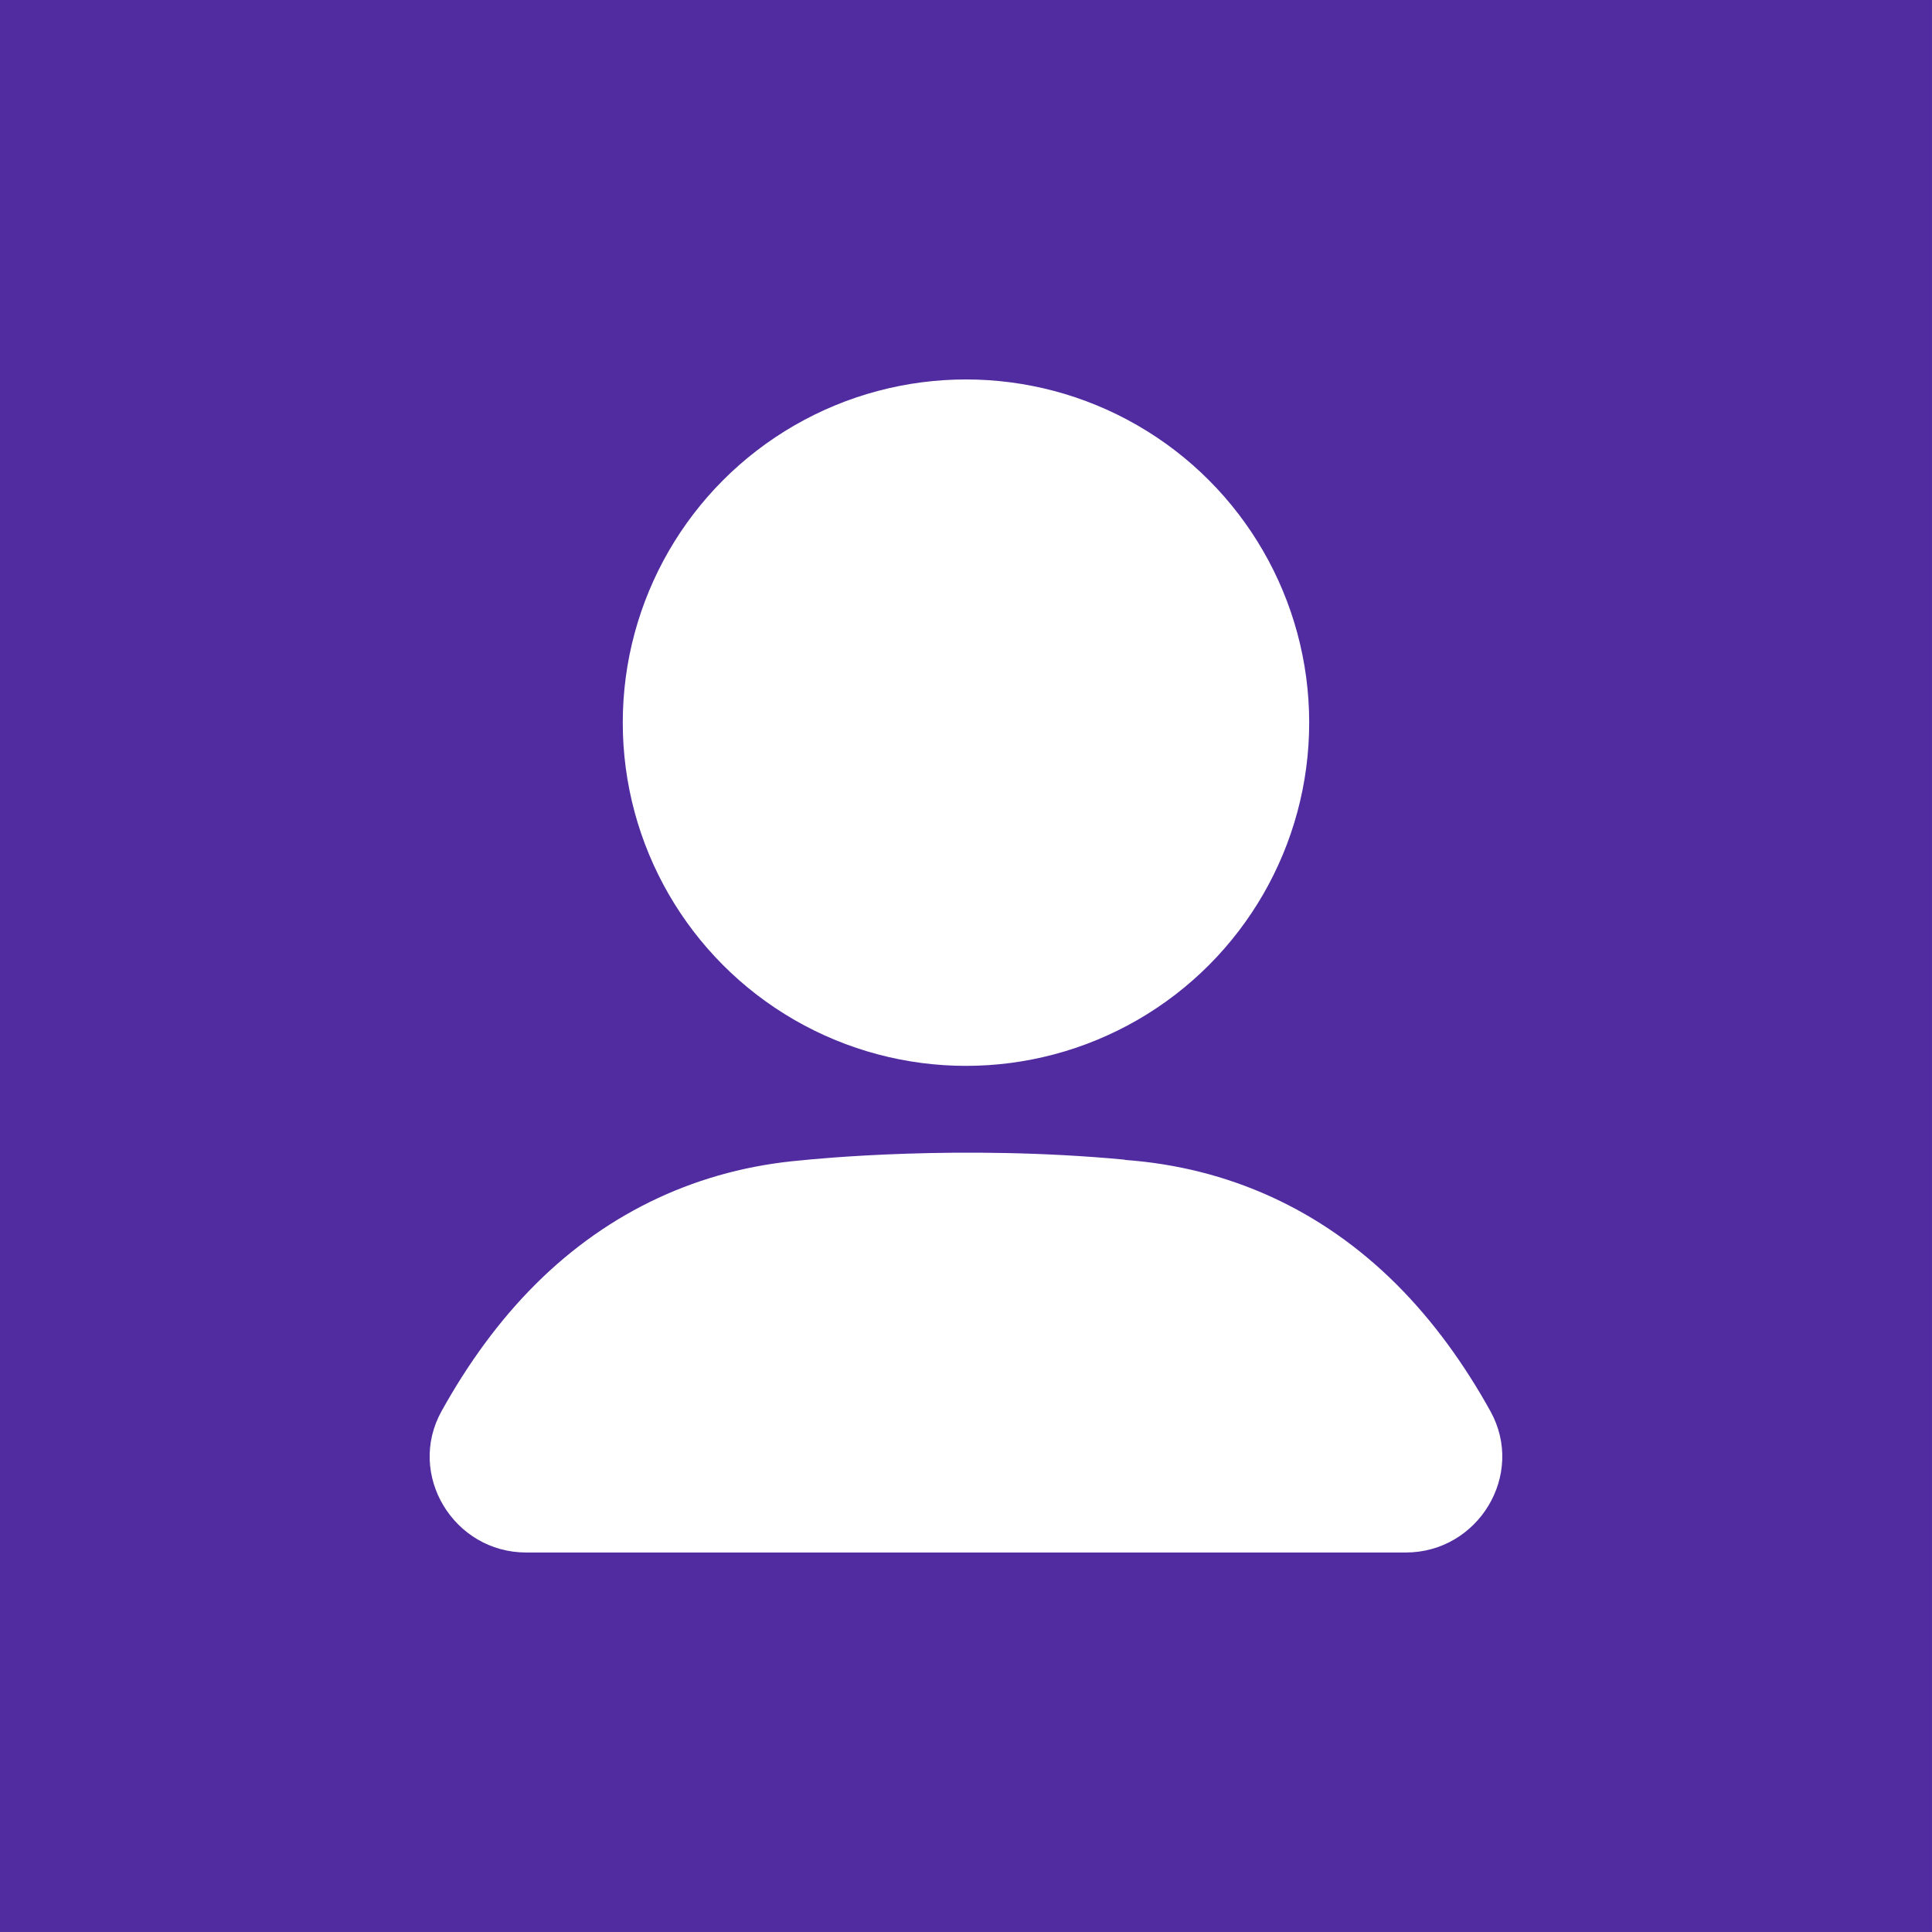 <?xml version="1.0" encoding="utf-8"?>
<!-- Generator: Adobe Illustrator 16.0.3, SVG Export Plug-In . SVG Version: 6.00 Build 0)  -->
<!DOCTYPE svg PUBLIC "-//W3C//DTD SVG 1.1//EN" "http://www.w3.org/Graphics/SVG/1.1/DTD/svg11.dtd">
<svg version="1.1" id="Vrstva_1" xmlns="http://www.w3.org/2000/svg" xmlns:xlink="http://www.w3.org/1999/xlink" x="0px" y="0px"
	 width="85.04px" height="85.04px" viewBox="0 0 85.04 85.04" style="enable-background:new 0 0 85.04 85.04;" xml:space="preserve"
	>
<rect x="0" y="0" width="85.04" height="85.04" fill="#808080" stroke="none"/>
<style type="text/css">
<![CDATA[
	.st0{fill:#502ca0;}
	.st1{fill:#FFFFFF;}
]]>
</style>
<rect x="0" y="0" class="st0" width="85.039" height="85.038"/>
<g>
	<circle class="st1" cx="42.519" cy="31.809" r="15.107"/>
	<path class="st1" d="M65.604,62.118c-1.148-2.069-2.516-3.971-4.143-5.593c-3.298-3.285-7.393-5.142-11.958-5.47l0.01-0.01
		c-7.245-0.683-13.691-0.029-14.255,0.031c-4.45,0.381-8.451,2.229-11.681,5.448c-1.627,1.622-2.994,3.523-4.143,5.593
		c-1.548,2.79,0.538,6.219,3.727,6.219h38.717C65.066,68.336,67.152,64.908,65.604,62.118z"/>
</g>
</svg>
